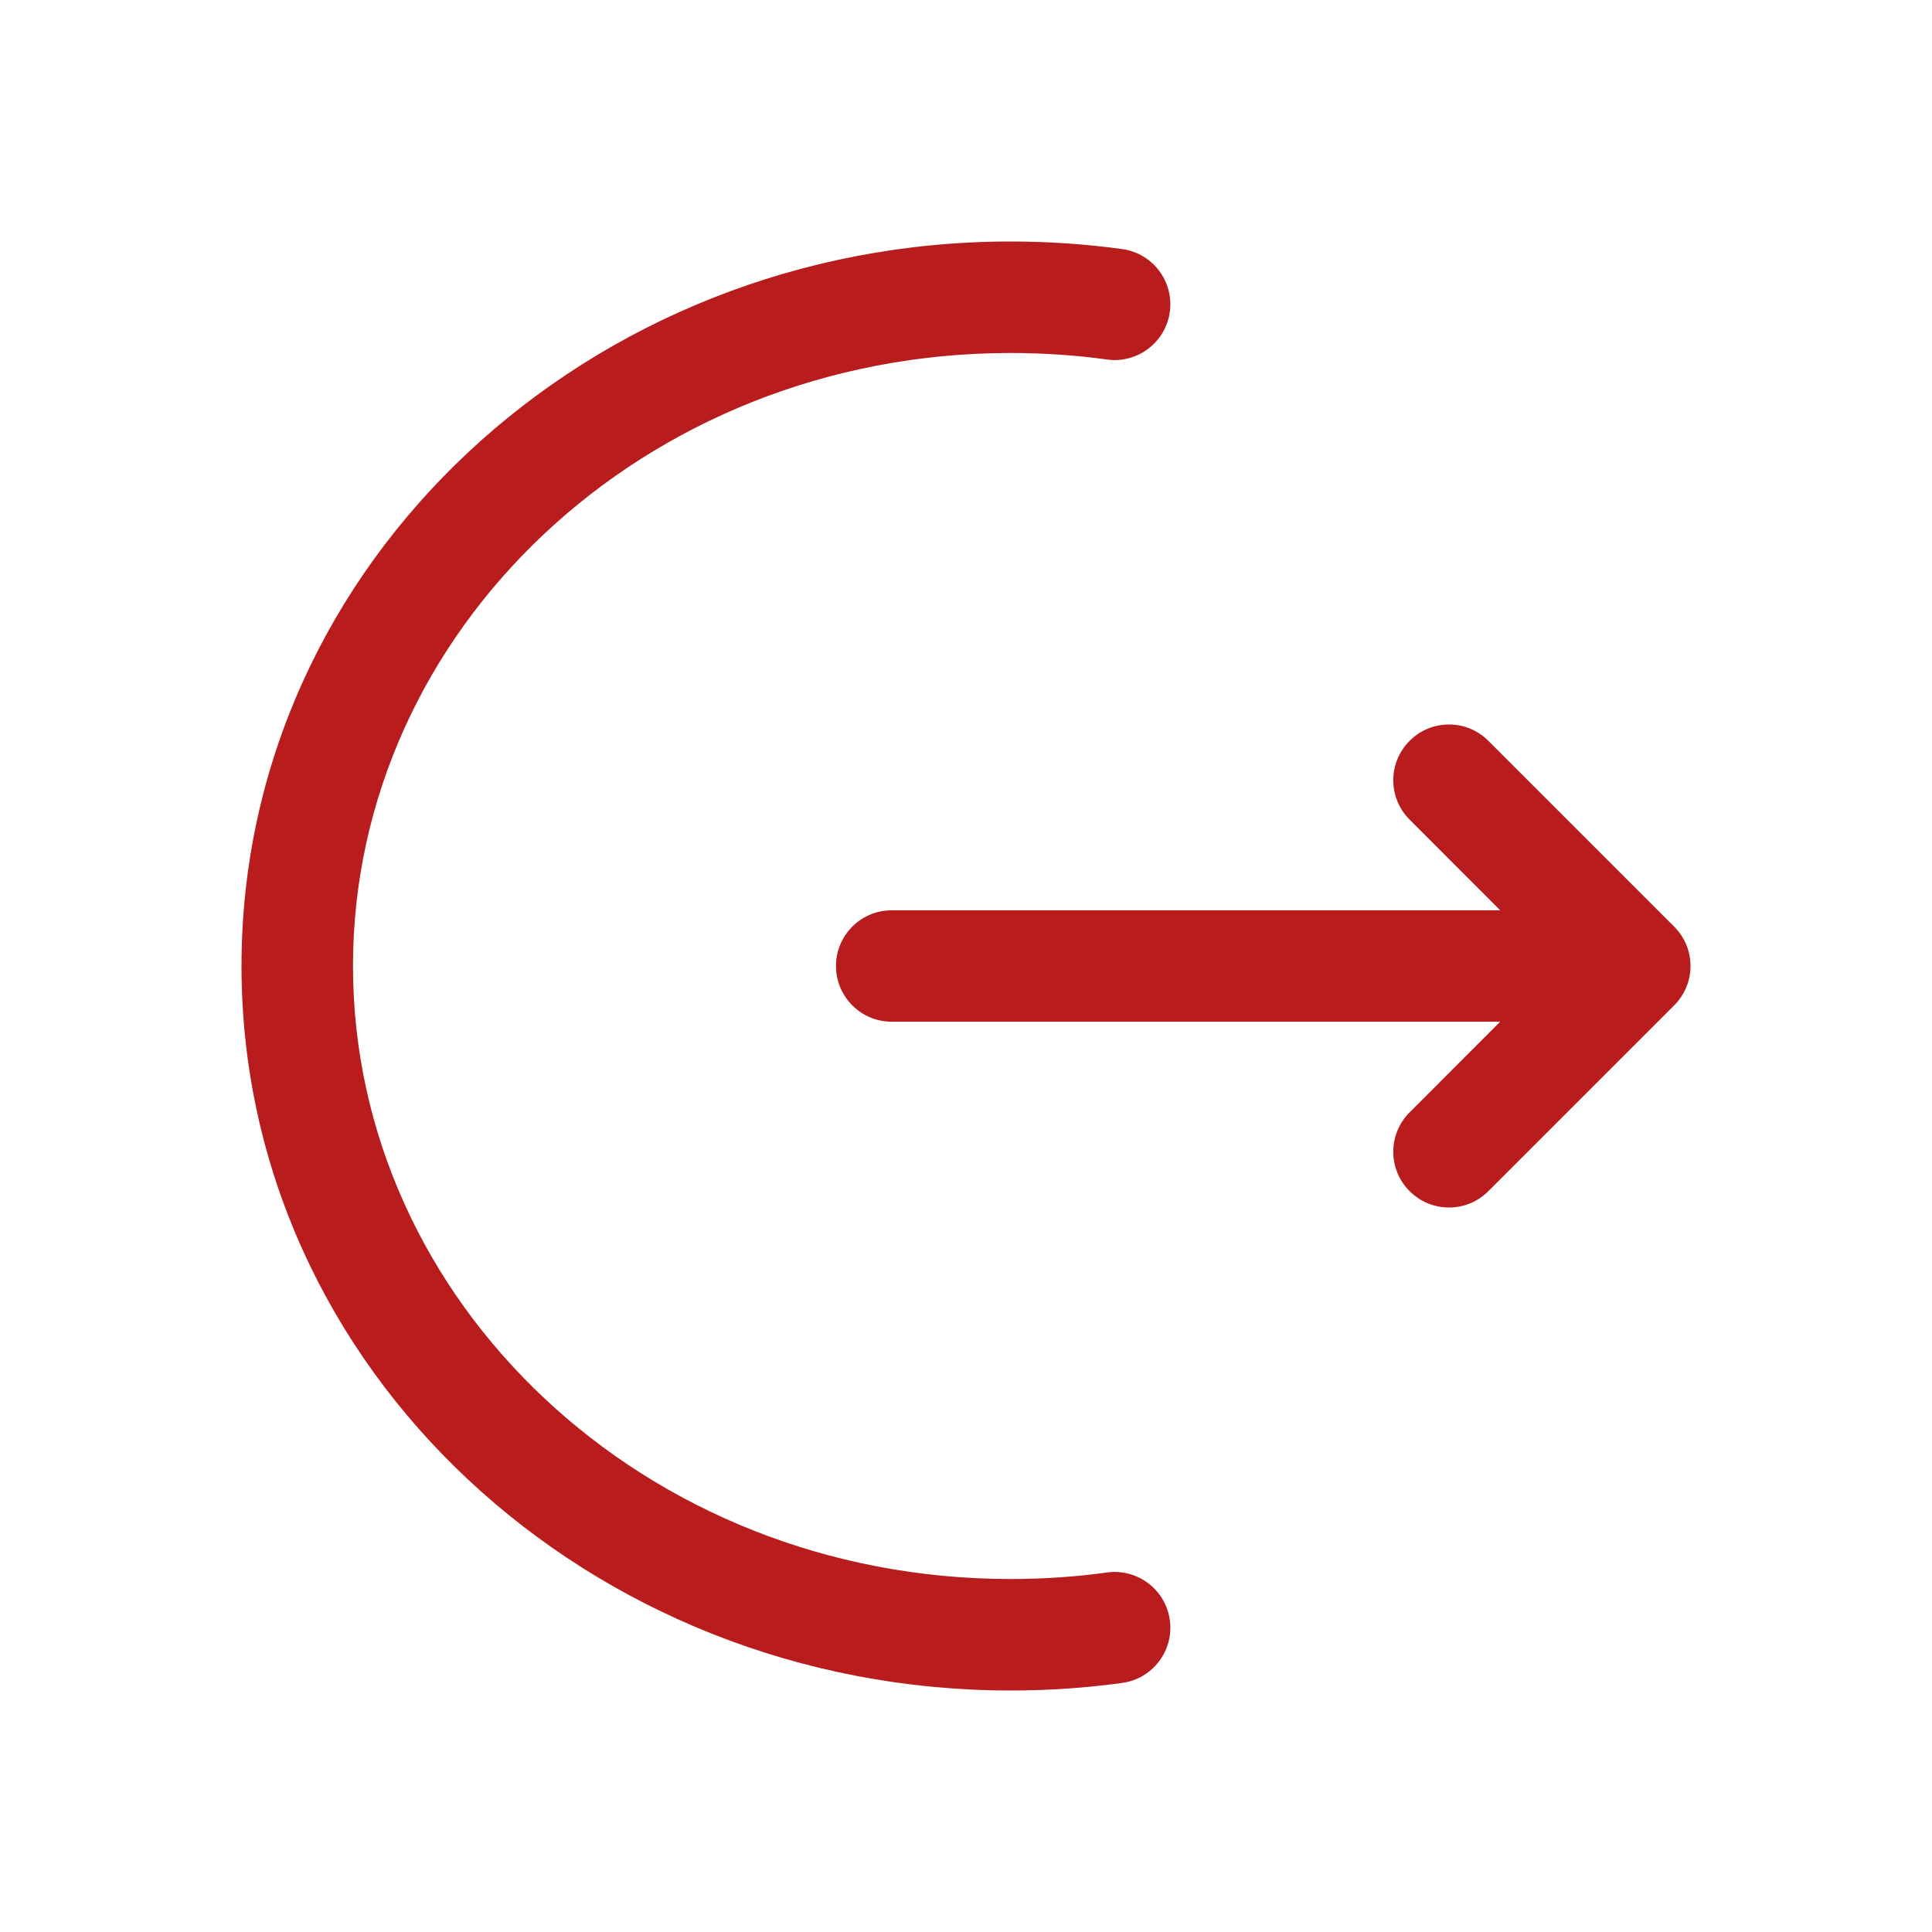 <svg xmlns="http://www.w3.org/2000/svg" width="24" height="24" viewBox="0 0 24 24" fill="none">
<path fill-rule="evenodd" clip-rule="evenodd" d="M3 12C3 6.988 7.32 3 12.554 3C13.024 3 13.487 3.032 13.94 3.094C14.319 3.146 14.584 3.495 14.532 3.874C14.48 4.253 14.131 4.518 13.752 4.466C13.361 4.412 12.961 4.385 12.554 4.385C7.999 4.385 4.385 7.836 4.385 12C4.385 16.165 7.999 19.615 12.554 19.615C12.961 19.615 13.361 19.588 13.752 19.534C14.131 19.482 14.48 19.747 14.532 20.126C14.584 20.505 14.319 20.854 13.94 20.906C13.487 20.968 13.024 21 12.554 21C7.32 21 3 17.012 3 12ZM17.511 9.203C17.781 8.932 18.219 8.932 18.489 9.203L20.797 11.511C21.068 11.781 21.068 12.219 20.797 12.489L18.489 14.797C18.219 15.068 17.781 15.068 17.511 14.797C17.24 14.527 17.24 14.088 17.511 13.818L18.636 12.692H11.077C10.695 12.692 10.385 12.382 10.385 12C10.385 11.618 10.695 11.308 11.077 11.308H18.636L17.511 10.182C17.24 9.911 17.24 9.473 17.511 9.203Z" fill="#B91C1C"/>
</svg>